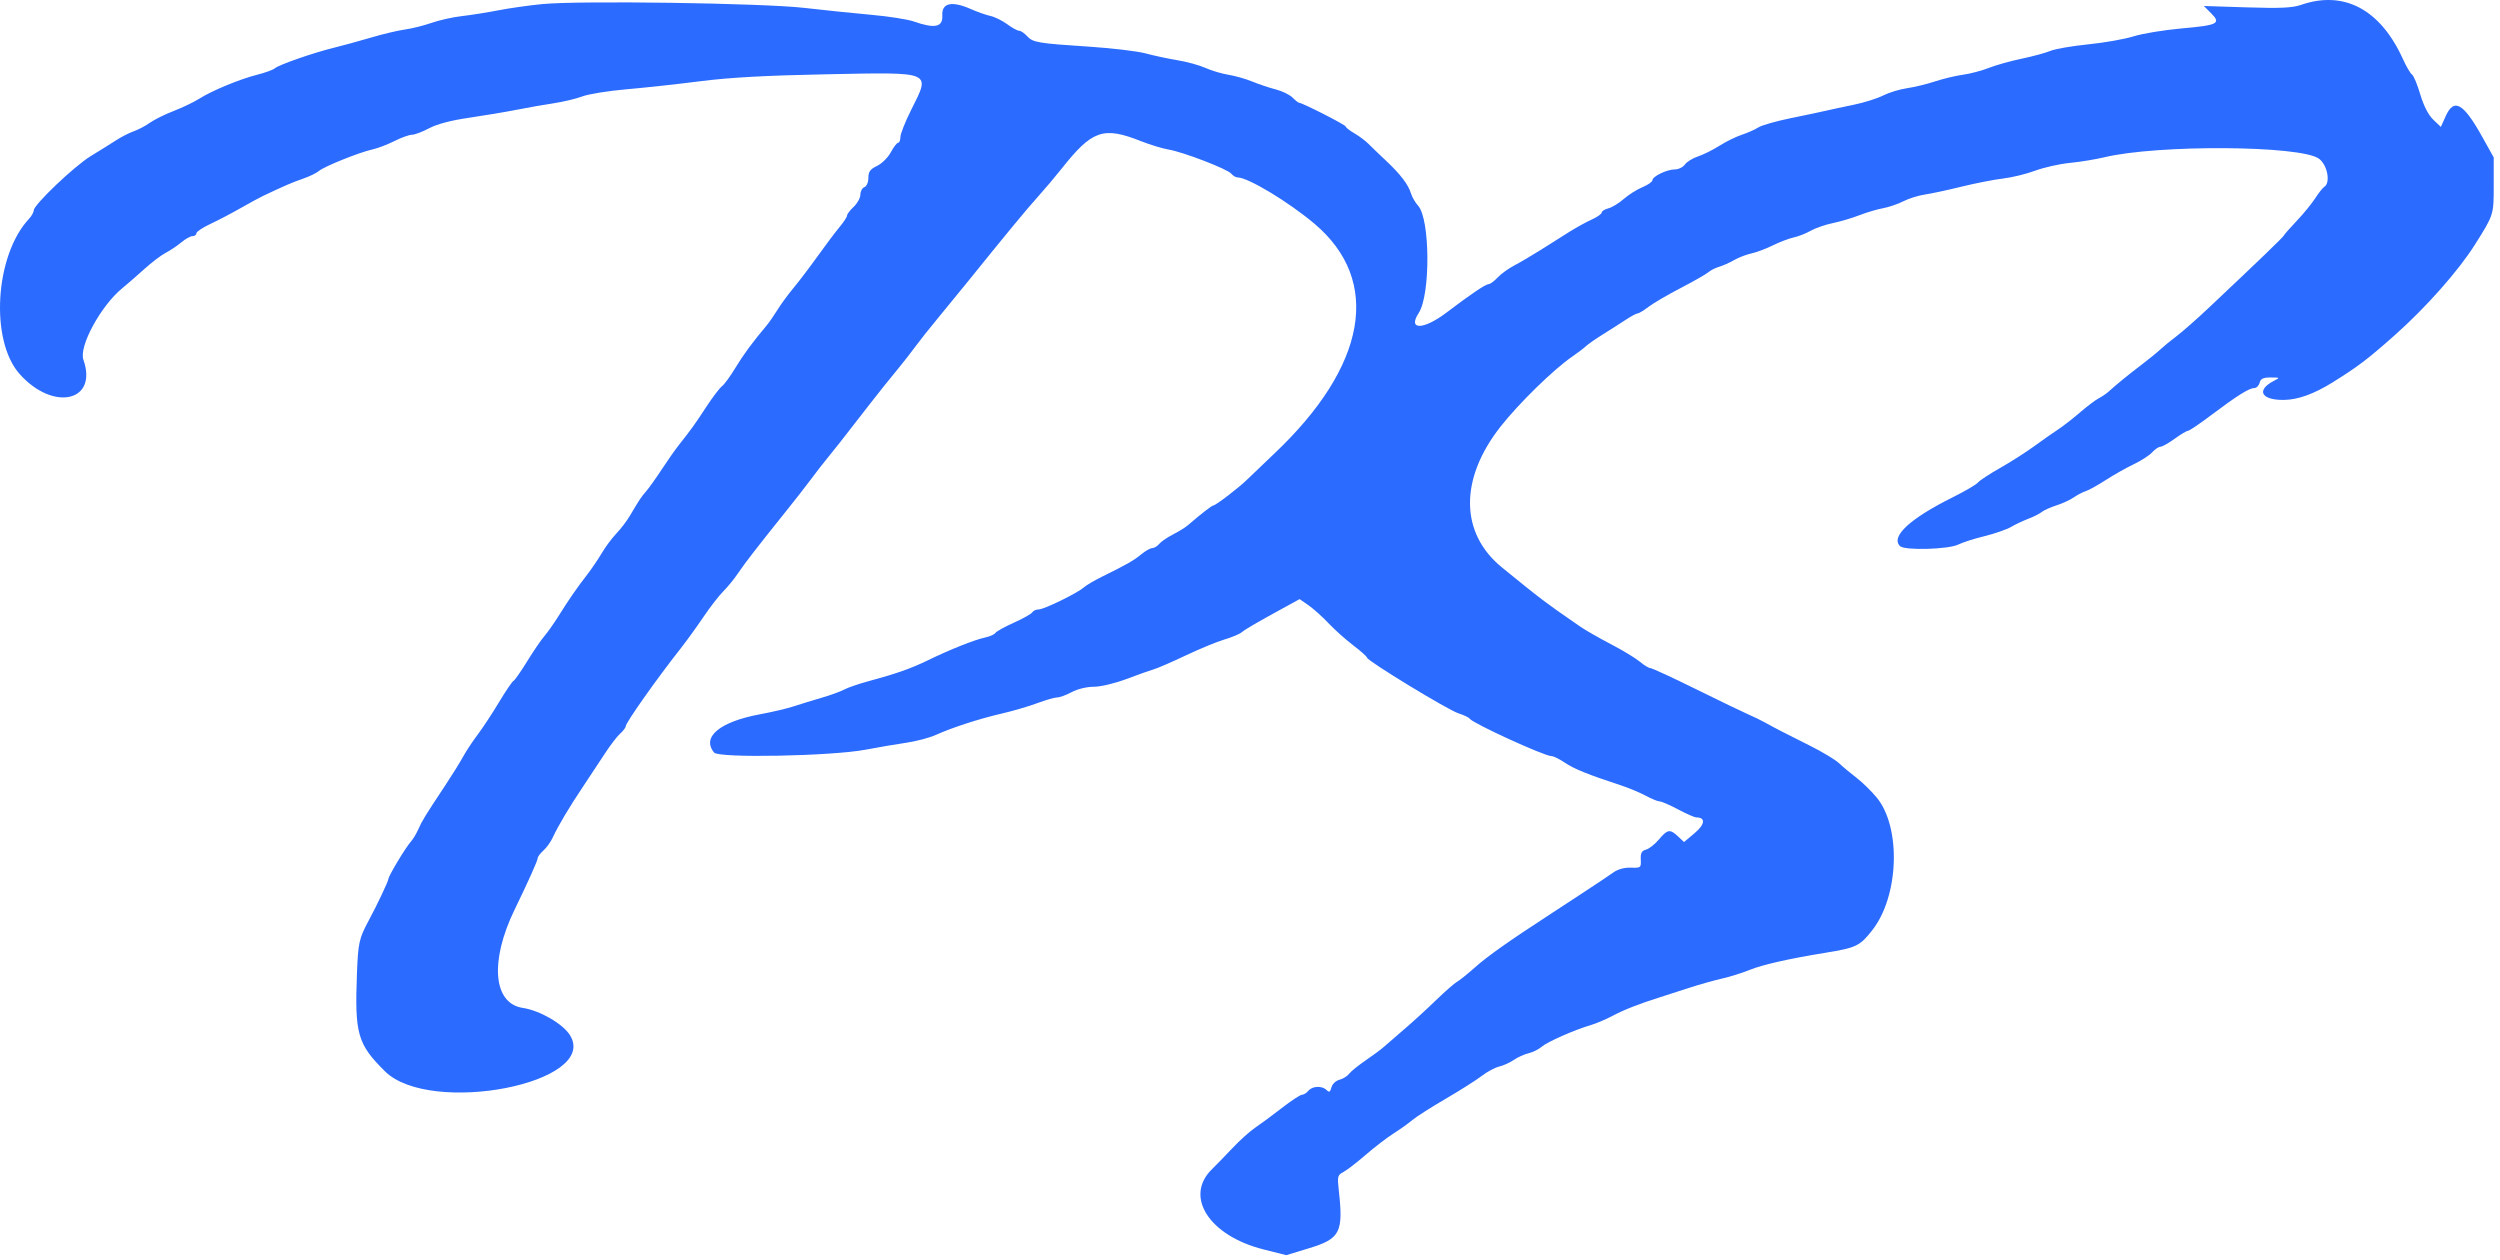 <svg width="375" height="189" viewBox="0 0 375 189" fill="none" xmlns="http://www.w3.org/2000/svg">
<path fill-rule="evenodd" clip-rule="evenodd" d="M81.335 0.612C79.398 0.799 76.428 1.221 74.735 1.55C73.043 1.879 70.578 2.269 69.258 2.418C67.938 2.567 65.9 3.023 64.729 3.431C63.559 3.84 61.759 4.289 60.729 4.43C59.7 4.57 57.418 5.112 55.658 5.634C53.898 6.155 51.378 6.846 50.058 7.169C46.974 7.924 41.881 9.698 41.216 10.25C40.933 10.485 39.746 10.917 38.58 11.209C35.987 11.86 31.786 13.599 29.874 14.815C29.095 15.31 27.378 16.133 26.058 16.644C24.738 17.154 23.118 17.957 22.458 18.427C21.798 18.897 20.718 19.467 20.058 19.693C19.397 19.919 18.196 20.534 17.388 21.059C16.581 21.585 14.884 22.643 13.617 23.411C11.178 24.89 5.058 30.719 5.058 31.564C5.058 31.839 4.733 32.413 4.336 32.84C-0.765 38.317 -1.534 51.054 2.931 56.085C7.969 61.76 14.733 60.262 12.51 53.962C11.808 51.974 15.113 45.883 18.321 43.252C19.056 42.649 20.558 41.342 21.658 40.348C22.758 39.354 24.198 38.262 24.858 37.922C25.518 37.581 26.567 36.878 27.189 36.359C27.811 35.84 28.576 35.415 28.889 35.415C29.202 35.415 29.458 35.225 29.458 34.993C29.458 34.761 30.403 34.13 31.558 33.59C32.713 33.051 34.738 31.992 36.058 31.236C37.378 30.481 38.908 29.649 39.458 29.388C42.676 27.862 43.838 27.361 45.438 26.808C46.417 26.47 47.497 25.948 47.838 25.648C48.593 24.983 53.927 22.836 55.858 22.419C56.628 22.252 58.107 21.689 59.145 21.166C60.182 20.643 61.371 20.215 61.785 20.215C62.2 20.215 63.363 19.777 64.37 19.241C65.551 18.613 67.667 18.054 70.33 17.667C72.6 17.336 75.808 16.799 77.458 16.473C79.108 16.147 81.628 15.704 83.058 15.49C84.488 15.275 86.426 14.811 87.364 14.457C88.303 14.104 91.273 13.626 93.964 13.395C96.656 13.164 101.648 12.619 105.058 12.183C109.468 11.619 114.956 11.318 124.067 11.14C140.048 10.828 139.602 10.637 136.658 16.519C135.778 18.277 135.058 20.098 135.058 20.565C135.058 21.033 134.906 21.415 134.721 21.415C134.536 21.415 134.041 22.057 133.621 22.841C133.201 23.625 132.273 24.546 131.558 24.887C130.53 25.377 130.258 25.75 130.258 26.673C130.258 27.341 130.002 27.938 129.658 28.07C129.328 28.197 129.058 28.7 129.058 29.188C129.058 29.676 128.608 30.498 128.058 31.015C127.508 31.532 127.058 32.124 127.058 32.332C127.058 32.54 126.563 33.301 125.958 34.024C125.353 34.747 123.868 36.72 122.658 38.41C121.448 40.099 119.811 42.255 119.02 43.201C118.228 44.147 117.152 45.618 116.627 46.468C116.103 47.319 115.37 48.375 114.999 48.815C112.897 51.31 111.508 53.196 110.292 55.205C109.541 56.446 108.641 57.676 108.291 57.938C107.942 58.2 106.891 59.585 105.955 61.015C104.231 63.65 103.667 64.434 101.843 66.735C101.285 67.439 100.121 69.095 99.257 70.415C98.392 71.735 97.339 73.213 96.916 73.7C96.148 74.584 95.962 74.864 94.458 77.406C94.018 78.15 93.118 79.326 92.458 80.02C91.798 80.714 90.808 82.045 90.258 82.977C89.708 83.909 88.718 85.368 88.058 86.219C86.539 88.179 85.358 89.886 83.774 92.415C83.085 93.515 82.132 94.865 81.656 95.415C81.18 95.965 80.013 97.675 79.063 99.215C78.113 100.755 77.191 102.073 77.013 102.143C76.835 102.213 75.859 103.653 74.844 105.343C73.828 107.033 72.384 109.225 71.635 110.215C70.885 111.205 69.905 112.69 69.457 113.515C69.008 114.34 67.776 116.32 66.718 117.915C63.756 122.381 63.301 123.124 62.742 124.403C62.456 125.057 61.954 125.888 61.626 126.25C60.838 127.121 58.258 131.416 58.258 131.858C58.258 132.162 56.545 135.778 55.341 138.015C53.859 140.77 53.721 141.384 53.542 146.034C53.193 155.093 53.628 156.614 57.732 160.685C64.525 167.425 89.948 162.48 85.501 155.284C84.448 153.58 80.975 151.571 78.419 151.188C73.961 150.52 73.438 144.161 77.205 136.415C79.249 132.212 80.658 129.069 80.658 128.711C80.658 128.506 81.043 127.996 81.513 127.577C81.984 127.158 82.616 126.275 82.919 125.615C83.715 123.882 85.39 121.067 87.487 117.942C88.494 116.442 89.959 114.225 90.744 113.015C91.528 111.805 92.55 110.472 93.014 110.053C93.478 109.634 93.858 109.135 93.858 108.943C93.858 108.412 98.491 101.845 102.058 97.322C102.938 96.206 104.483 94.071 105.491 92.577C106.5 91.083 107.85 89.338 108.491 88.7C109.133 88.062 110.108 86.871 110.658 86.053C111.208 85.236 112.256 83.813 112.987 82.891C113.717 81.969 114.661 80.765 115.084 80.215C115.507 79.665 116.799 78.046 117.956 76.617C119.112 75.188 120.729 73.118 121.55 72.017C122.37 70.916 123.414 69.565 123.869 69.015C124.879 67.795 126.908 65.225 128.258 63.455C128.808 62.734 129.849 61.395 130.572 60.479C131.294 59.564 132.241 58.365 132.675 57.815C133.109 57.265 134.061 56.095 134.789 55.215C135.518 54.335 136.64 52.895 137.283 52.015C137.926 51.135 139.443 49.221 140.655 47.761C141.867 46.301 143.848 43.88 145.058 42.379C151.104 34.884 153.955 31.431 155.651 29.55C156.675 28.414 158.273 26.524 159.203 25.35C163.826 19.509 165.474 18.932 171.132 21.167C172.521 21.715 174.378 22.282 175.258 22.427C177.431 22.783 184.102 25.346 184.685 26.048C184.944 26.36 185.375 26.615 185.643 26.615C187.202 26.615 193.29 30.284 197.17 33.561C207.301 42.121 205.053 54.901 191.097 68.086C189.426 69.665 187.608 71.403 187.058 71.948C185.874 73.122 182.356 75.815 182.007 75.815C181.79 75.815 180.109 77.121 178.175 78.792C177.799 79.116 176.797 79.736 175.948 80.169C175.099 80.602 174.169 81.24 173.882 81.586C173.595 81.932 173.126 82.215 172.84 82.215C172.554 82.215 171.811 82.635 171.189 83.149C170.06 84.081 169.033 84.666 165.258 86.527C164.158 87.07 162.953 87.78 162.58 88.106C161.566 88.993 156.606 91.415 155.805 91.415C155.42 91.415 154.983 91.612 154.835 91.853C154.686 92.094 153.436 92.797 152.058 93.415C150.68 94.033 149.439 94.723 149.3 94.946C149.162 95.17 148.466 95.478 147.753 95.63C146.176 95.967 142.492 97.433 139.258 99.01C136.689 100.264 134.411 101.067 130.245 102.19C128.808 102.577 127.188 103.134 126.645 103.428C126.102 103.721 124.578 104.275 123.258 104.659C121.938 105.043 120.048 105.624 119.058 105.95C118.068 106.277 115.818 106.808 114.058 107.131C107.974 108.248 105.187 110.561 107.12 112.889C107.831 113.746 124.777 113.418 129.858 112.449C131.728 112.092 134.464 111.626 135.939 111.412C137.413 111.198 139.393 110.676 140.339 110.252C142.885 109.11 146.865 107.82 150.279 107.031C151.94 106.646 154.332 105.945 155.594 105.473C156.856 105.001 158.199 104.615 158.579 104.615C158.959 104.615 159.942 104.255 160.762 103.815C161.626 103.352 163.019 103.015 164.069 103.015C165.1 103.015 167.217 102.512 168.971 101.85C170.669 101.209 172.508 100.557 173.058 100.401C173.608 100.246 175.768 99.308 177.858 98.317C179.948 97.326 182.558 96.25 183.658 95.926C184.758 95.602 185.928 95.114 186.258 94.84C186.837 94.361 188.581 93.349 192.903 90.985L194.947 89.866L196.303 90.811C197.048 91.331 198.389 92.534 199.281 93.486C200.174 94.437 201.839 95.927 202.981 96.797C204.124 97.667 205.058 98.502 205.058 98.651C205.058 99.109 217.159 106.48 218.752 106.993C219.574 107.257 220.338 107.62 220.449 107.8C220.868 108.478 231.653 113.415 232.715 113.415C233.022 113.415 233.919 113.854 234.709 114.391C236.082 115.324 238.244 116.2 243.058 117.774C244.268 118.169 245.975 118.88 246.852 119.354C247.729 119.827 248.677 120.215 248.96 120.215C249.242 120.215 250.485 120.755 251.722 121.415C252.959 122.075 254.193 122.615 254.465 122.615C255.872 122.615 255.754 123.661 254.201 124.964L252.605 126.305L251.706 125.46C250.5 124.327 250.119 124.388 248.842 125.915C248.244 126.63 247.373 127.317 246.906 127.442C246.25 127.618 246.071 127.956 246.116 128.938C246.173 130.161 246.121 130.204 244.645 130.146C243.702 130.109 242.697 130.38 242.027 130.851C241.428 131.271 240.527 131.885 240.024 132.215C239.521 132.545 238.062 133.505 236.783 134.349C235.504 135.192 233.443 136.542 232.203 137.349C226.343 141.158 223.094 143.459 221.258 145.097C220.158 146.079 218.943 147.055 218.558 147.265C218.172 147.475 216.732 148.738 215.358 150.07C213.983 151.403 211.868 153.335 210.658 154.365C209.448 155.395 208.098 156.564 207.658 156.963C207.218 157.363 205.958 158.303 204.858 159.052C203.758 159.802 202.637 160.709 202.367 161.069C202.097 161.429 201.444 161.832 200.915 161.965C200.376 162.1 199.851 162.6 199.719 163.104C199.533 163.815 199.382 163.899 198.991 163.508C198.315 162.832 196.861 162.889 196.258 163.615C195.984 163.945 195.55 164.215 195.293 164.215C195.036 164.215 193.663 165.119 192.242 166.223C190.821 167.327 189.028 168.652 188.258 169.168C187.488 169.683 185.958 171.059 184.858 172.225C183.758 173.391 182.38 174.811 181.796 175.38C177.596 179.472 181.361 185.349 189.501 187.406L192.943 188.276L196.403 187.22C201.033 185.808 201.523 184.846 200.819 178.554C200.584 176.457 200.634 176.257 201.512 175.798C202.032 175.526 203.538 174.368 204.858 173.223C206.178 172.079 208.068 170.629 209.058 170.002C210.048 169.374 211.308 168.475 211.858 168.004C212.408 167.533 214.658 166.097 216.858 164.813C219.058 163.528 221.499 161.98 222.282 161.373C223.065 160.765 224.235 160.14 224.882 159.983C225.529 159.827 226.519 159.377 227.082 158.983C227.646 158.59 228.636 158.143 229.282 157.989C229.929 157.836 230.818 157.393 231.258 157.007C232.084 156.281 236.193 154.471 238.658 153.748C239.428 153.522 240.868 152.911 241.858 152.389C243.678 151.431 245.773 150.61 249.058 149.568C250.048 149.254 252.028 148.616 253.458 148.149C254.888 147.682 257.048 147.074 258.258 146.799C259.468 146.523 261.358 145.931 262.458 145.483C264.356 144.71 268.346 143.805 273.658 142.942C278.464 142.161 278.959 141.926 280.842 139.527C284.863 134.403 285.2 124.087 281.492 119.612C280.703 118.66 279.338 117.329 278.458 116.655C277.578 115.982 276.408 115.004 275.858 114.482C275.308 113.961 273.328 112.77 271.458 111.837C267.755 109.989 266.195 109.184 264.658 108.328C264.108 108.022 263.028 107.5 262.258 107.167C261.488 106.835 257.964 105.135 254.427 103.389C250.891 101.643 247.8 100.215 247.558 100.215C247.317 100.215 246.606 99.783 245.979 99.255C245.351 98.727 243.402 97.547 241.648 96.633C239.893 95.719 237.828 94.536 237.058 94.005C233.681 91.675 232.941 91.152 231.542 90.101C230.726 89.488 229.518 88.545 228.858 88.005C228.198 87.465 226.624 86.191 225.361 85.172C218.991 80.04 218.875 71.907 225.058 64.022C227.808 60.515 233.086 55.359 235.858 53.473C236.628 52.949 237.528 52.265 237.858 51.953C238.188 51.641 239.358 50.825 240.458 50.14C241.558 49.455 243.098 48.472 243.88 47.955C244.661 47.438 245.454 47.015 245.642 47.015C245.829 47.015 246.57 46.567 247.288 46.019C248.006 45.472 250.182 44.199 252.125 43.192C254.067 42.184 255.927 41.123 256.257 40.835C256.588 40.546 257.308 40.18 257.858 40.021C258.408 39.863 259.421 39.411 260.109 39.017C260.796 38.623 261.966 38.172 262.709 38.015C263.451 37.858 264.889 37.319 265.904 36.816C266.919 36.314 268.336 35.773 269.053 35.616C269.77 35.459 270.92 35.007 271.607 34.612C272.295 34.217 273.778 33.703 274.902 33.47C276.026 33.238 277.826 32.705 278.902 32.286C279.978 31.867 281.57 31.395 282.439 31.236C283.309 31.078 284.688 30.608 285.503 30.192C286.318 29.776 287.766 29.322 288.721 29.182C289.676 29.042 292.168 28.507 294.258 27.992C296.348 27.478 299.138 26.932 300.458 26.779C301.778 26.626 303.938 26.099 305.258 25.608C306.578 25.116 308.918 24.591 310.458 24.44C311.998 24.289 314.338 23.906 315.658 23.59C323.666 21.67 345.034 21.804 347.826 23.792C349.104 24.702 349.627 27.416 348.642 28.025C348.413 28.166 347.798 28.942 347.275 29.749C346.753 30.555 345.516 32.069 344.526 33.112C343.536 34.155 342.664 35.145 342.588 35.312C342.458 35.596 338.772 39.145 331.255 46.226C329.497 47.883 327.349 49.773 326.482 50.426C325.615 51.08 324.522 51.975 324.053 52.415C323.584 52.855 322.254 53.935 321.098 54.815C319.124 56.317 317.659 57.513 316.258 58.767C315.928 59.063 315.263 59.51 314.779 59.762C314.296 60.014 313.05 60.956 312.011 61.856C310.971 62.755 309.477 63.916 308.69 64.436C307.902 64.955 306.268 66.101 305.058 66.983C303.848 67.865 301.574 69.314 300.005 70.203C298.437 71.091 296.941 72.074 296.682 72.386C296.423 72.699 294.736 73.687 292.934 74.582C286.49 77.785 283.567 80.487 285.001 81.917C285.685 82.599 292.305 82.415 293.763 81.673C294.365 81.367 296.118 80.807 297.658 80.428C299.198 80.05 300.998 79.425 301.658 79.04C302.318 78.654 303.488 78.102 304.258 77.811C305.028 77.521 305.928 77.066 306.258 76.8C306.588 76.534 307.578 76.088 308.458 75.81C309.338 75.532 310.508 74.993 311.058 74.612C311.608 74.231 312.423 73.807 312.87 73.668C313.317 73.53 314.667 72.78 315.87 72.002C317.073 71.224 318.963 70.157 320.068 69.632C321.174 69.107 322.417 68.303 322.83 67.846C323.244 67.389 323.797 67.015 324.06 67.015C324.323 67.015 325.283 66.475 326.195 65.815C327.106 65.155 328.011 64.615 328.206 64.615C328.401 64.615 329.935 63.58 331.615 62.315C335.526 59.371 337.36 58.215 338.123 58.215C338.459 58.215 338.827 57.855 338.942 57.415C339.103 56.799 339.485 56.616 340.605 56.621C342.011 56.627 342.027 56.643 341.097 57.121C338.38 58.518 339.161 60.028 342.579 59.989C344.677 59.965 347.086 59.1 349.858 57.377C353.671 55.006 355.141 53.891 359.181 50.308C363.89 46.131 368.76 40.63 371.263 36.658C374.07 32.205 374.058 32.241 374.058 27.815V23.615L372.342 20.537C369.509 15.454 368.104 14.652 366.861 17.407L366.126 19.038L364.985 17.945C364.255 17.246 363.552 15.875 363.038 14.149C362.596 12.663 362.039 11.327 361.801 11.18C361.563 11.033 360.951 9.991 360.442 8.864C357.072 1.418 351.603 -1.496 345.173 0.728C343.858 1.183 342.072 1.266 337.033 1.105L330.578 0.899L331.667 1.988C333.202 3.522 332.698 3.781 327.224 4.267C324.603 4.5 321.366 5.034 320.031 5.453C318.696 5.872 315.636 6.412 313.231 6.653C310.826 6.894 308.264 7.339 307.538 7.641C306.812 7.944 304.883 8.467 303.251 8.804C301.618 9.141 299.412 9.76 298.347 10.18C297.282 10.6 295.522 11.064 294.434 11.212C293.347 11.36 291.468 11.81 290.258 12.211C289.048 12.612 287.158 13.071 286.058 13.23C284.958 13.39 283.338 13.885 282.458 14.33C281.578 14.776 279.598 15.398 278.058 15.713C276.518 16.028 274.628 16.435 273.858 16.616C273.088 16.797 270.699 17.303 268.549 17.74C266.399 18.177 264.239 18.795 263.749 19.114C263.259 19.433 262.15 19.926 261.285 20.209C260.42 20.493 258.907 21.236 257.924 21.859C256.94 22.483 255.488 23.206 254.697 23.465C253.905 23.725 253.023 24.27 252.735 24.676C252.448 25.083 251.764 25.415 251.215 25.415C250.025 25.415 247.858 26.467 247.858 27.046C247.858 27.271 247.183 27.738 246.358 28.082C245.533 28.427 244.27 29.225 243.551 29.856C242.832 30.487 241.797 31.116 241.251 31.253C240.705 31.39 240.258 31.671 240.258 31.878C240.258 32.085 239.581 32.56 238.754 32.935C237.927 33.309 236.442 34.124 235.454 34.746C234.466 35.369 232.55 36.578 231.195 37.434C229.84 38.289 228.023 39.359 227.157 39.81C226.291 40.262 225.163 41.077 224.651 41.623C224.138 42.169 223.525 42.618 223.288 42.621C222.833 42.628 220.63 44.117 216.961 46.897C213.505 49.515 211.108 49.544 212.807 46.947C214.591 44.223 214.524 32.833 212.713 30.851C212.293 30.391 211.814 29.565 211.648 29.015C211.246 27.684 210.041 26.107 207.878 24.082C206.899 23.165 205.729 22.041 205.278 21.584C204.827 21.127 203.873 20.414 203.158 19.998C202.443 19.583 201.858 19.124 201.858 18.978C201.858 18.736 195.342 15.415 194.866 15.415C194.752 15.415 194.307 15.064 193.879 14.636C193.451 14.208 192.326 13.659 191.379 13.417C190.432 13.175 188.848 12.644 187.858 12.238C186.868 11.832 185.248 11.371 184.258 11.213C183.268 11.055 181.72 10.594 180.818 10.188C179.916 9.782 178.026 9.261 176.618 9.032C175.21 8.802 173.068 8.344 171.858 8.013C170.648 7.683 166.868 7.23 163.458 7.006C155.624 6.492 154.925 6.373 154.051 5.407C153.657 4.971 153.127 4.615 152.874 4.615C152.621 4.615 151.816 4.174 151.086 3.636C150.357 3.097 149.223 2.539 148.567 2.395C147.911 2.251 146.578 1.781 145.603 1.35C142.769 0.096 141.236 0.443 141.346 2.315C141.449 4.068 140.225 4.332 137.103 3.231C136.193 2.91 133.335 2.458 130.753 2.227C128.171 1.996 123.628 1.528 120.658 1.185C114.405 0.465 87.008 0.066 81.335 0.612Z" fill="#2B6BFF"/>
</svg>
